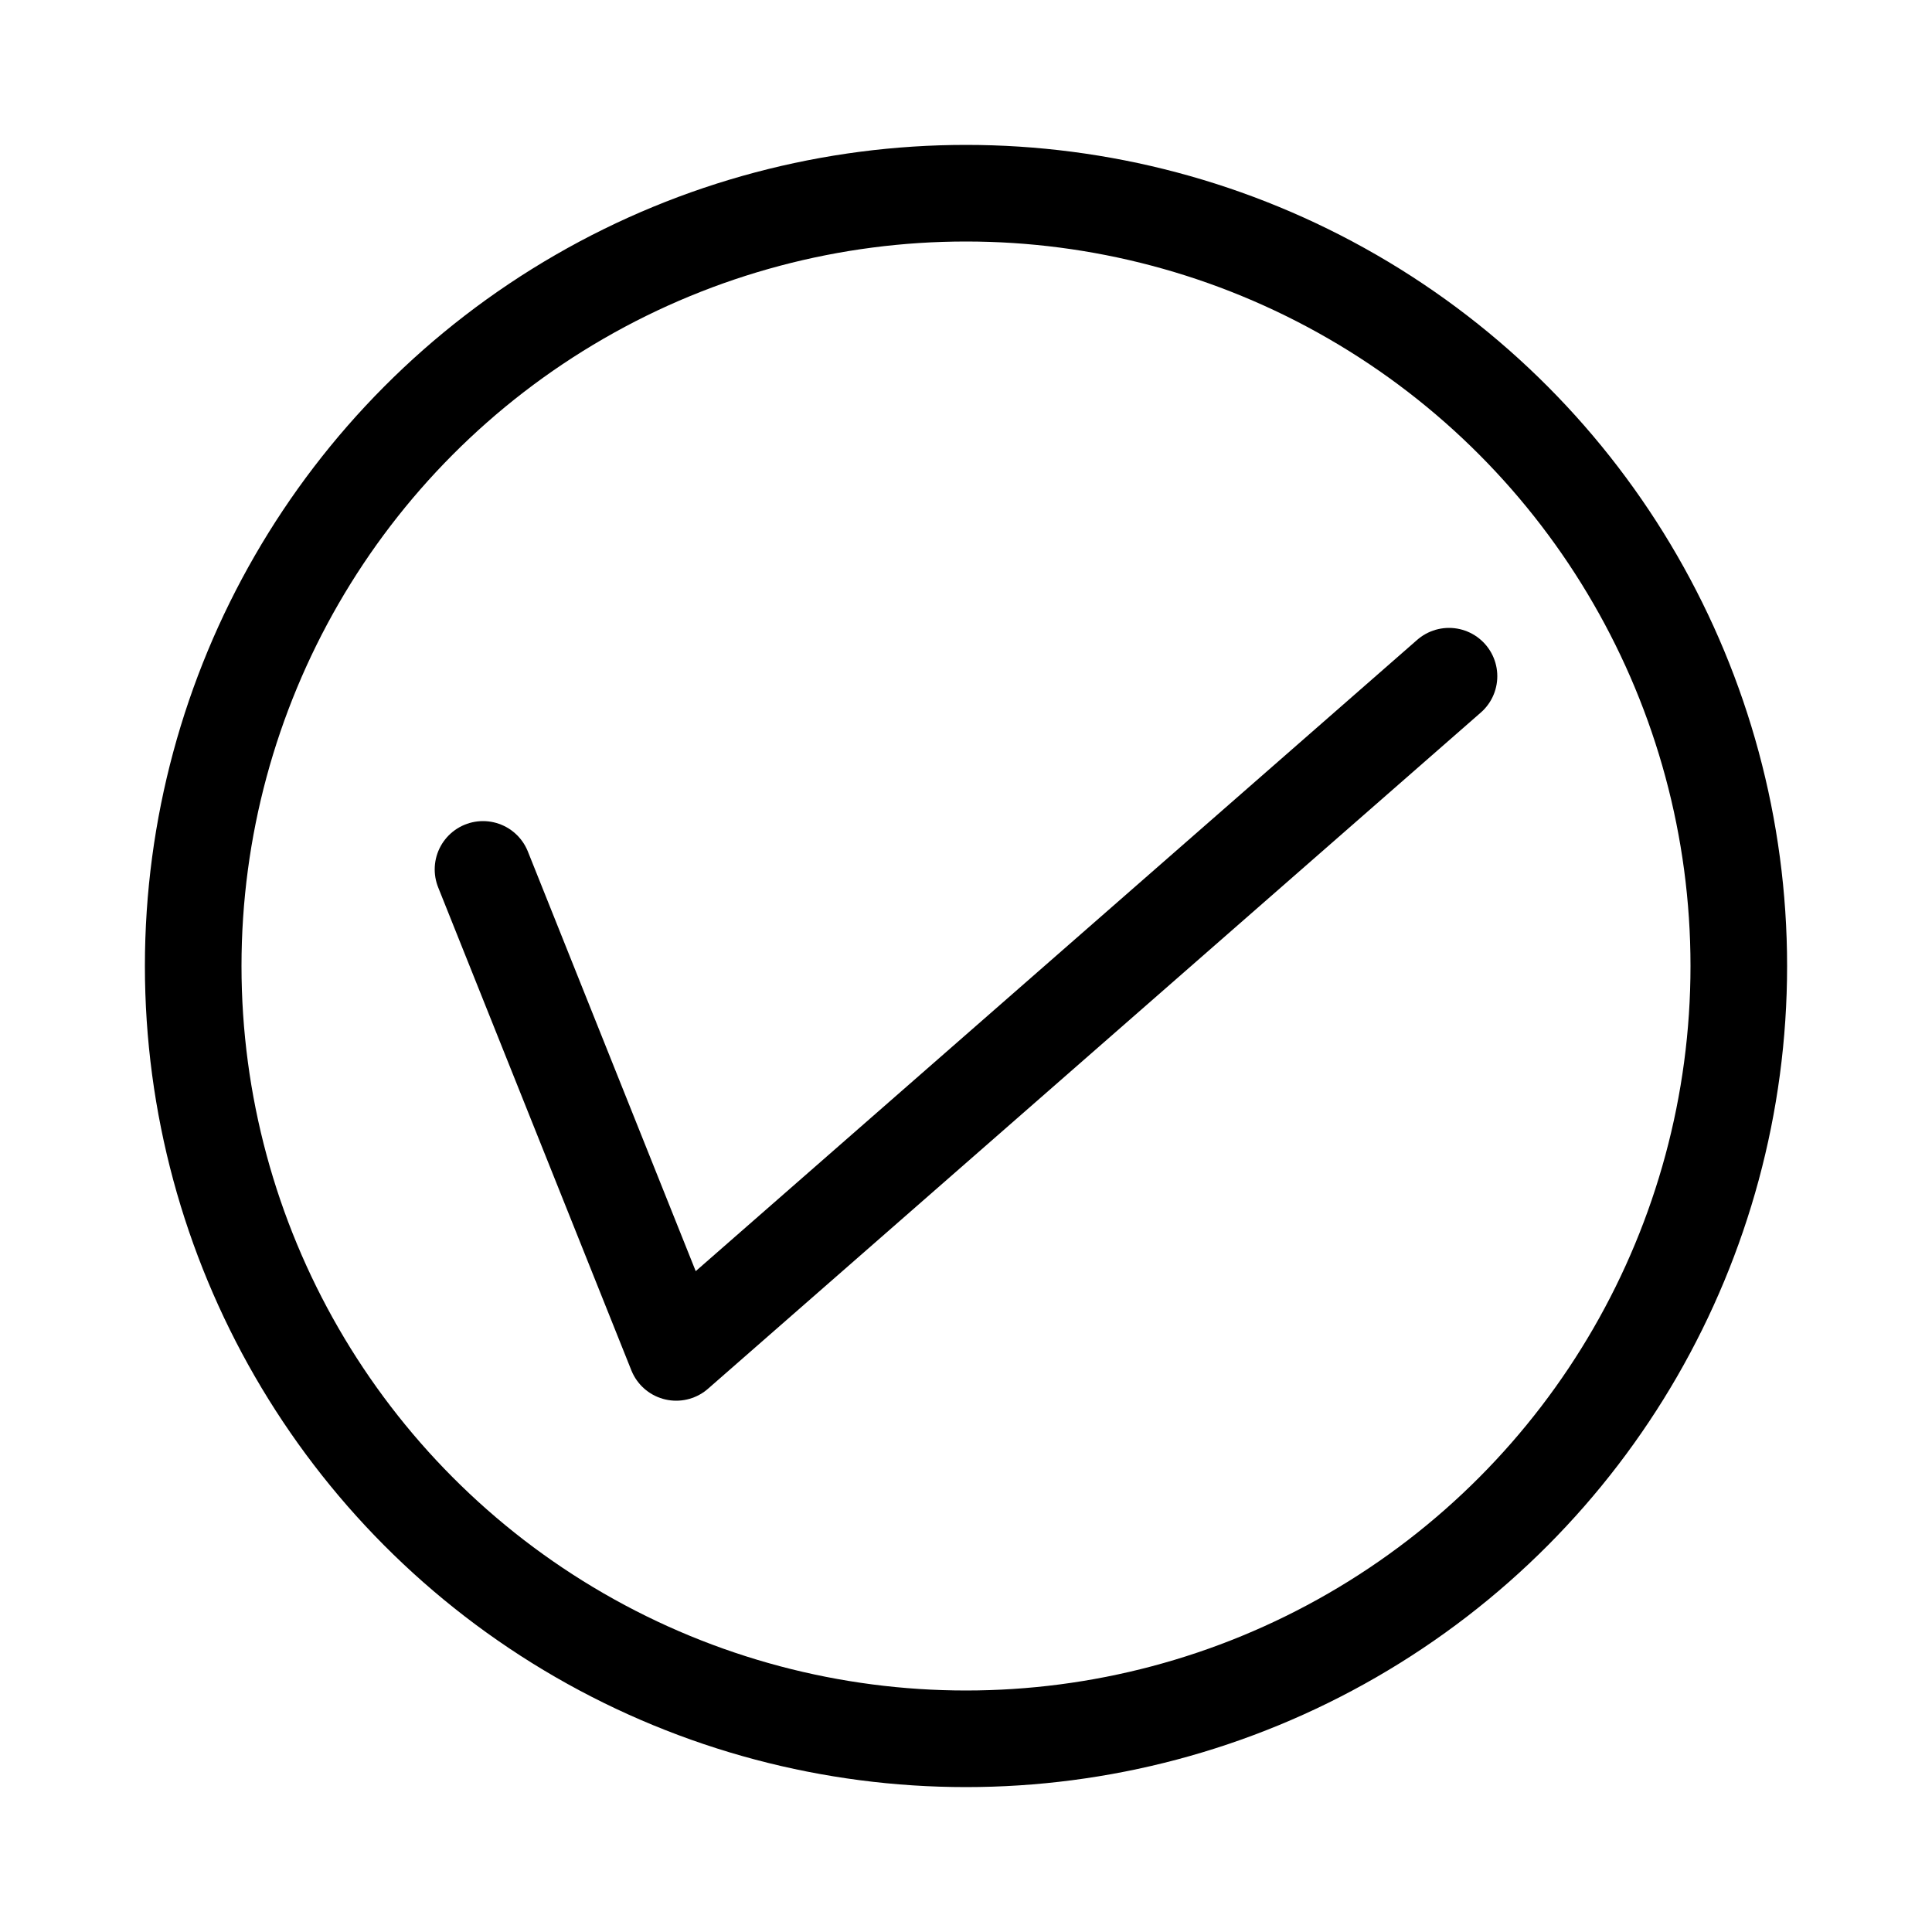 <svg version="1.1" xmlns="http://www.w3.org/2000/svg" xmlns:xlink="http://www.w3.org/1999/xlink" viewBox="0 0 100 100">
    <g fill="transparent" stroke="rgb(0,0,0)"  stroke-width="5" stroke-linecap="round" stroke-linejoin="round">
        <path d="M 25 45 L 35 70 75 35"/>
        <circle cx="50" cy="50" r="40"/>
    </g>
</svg>
